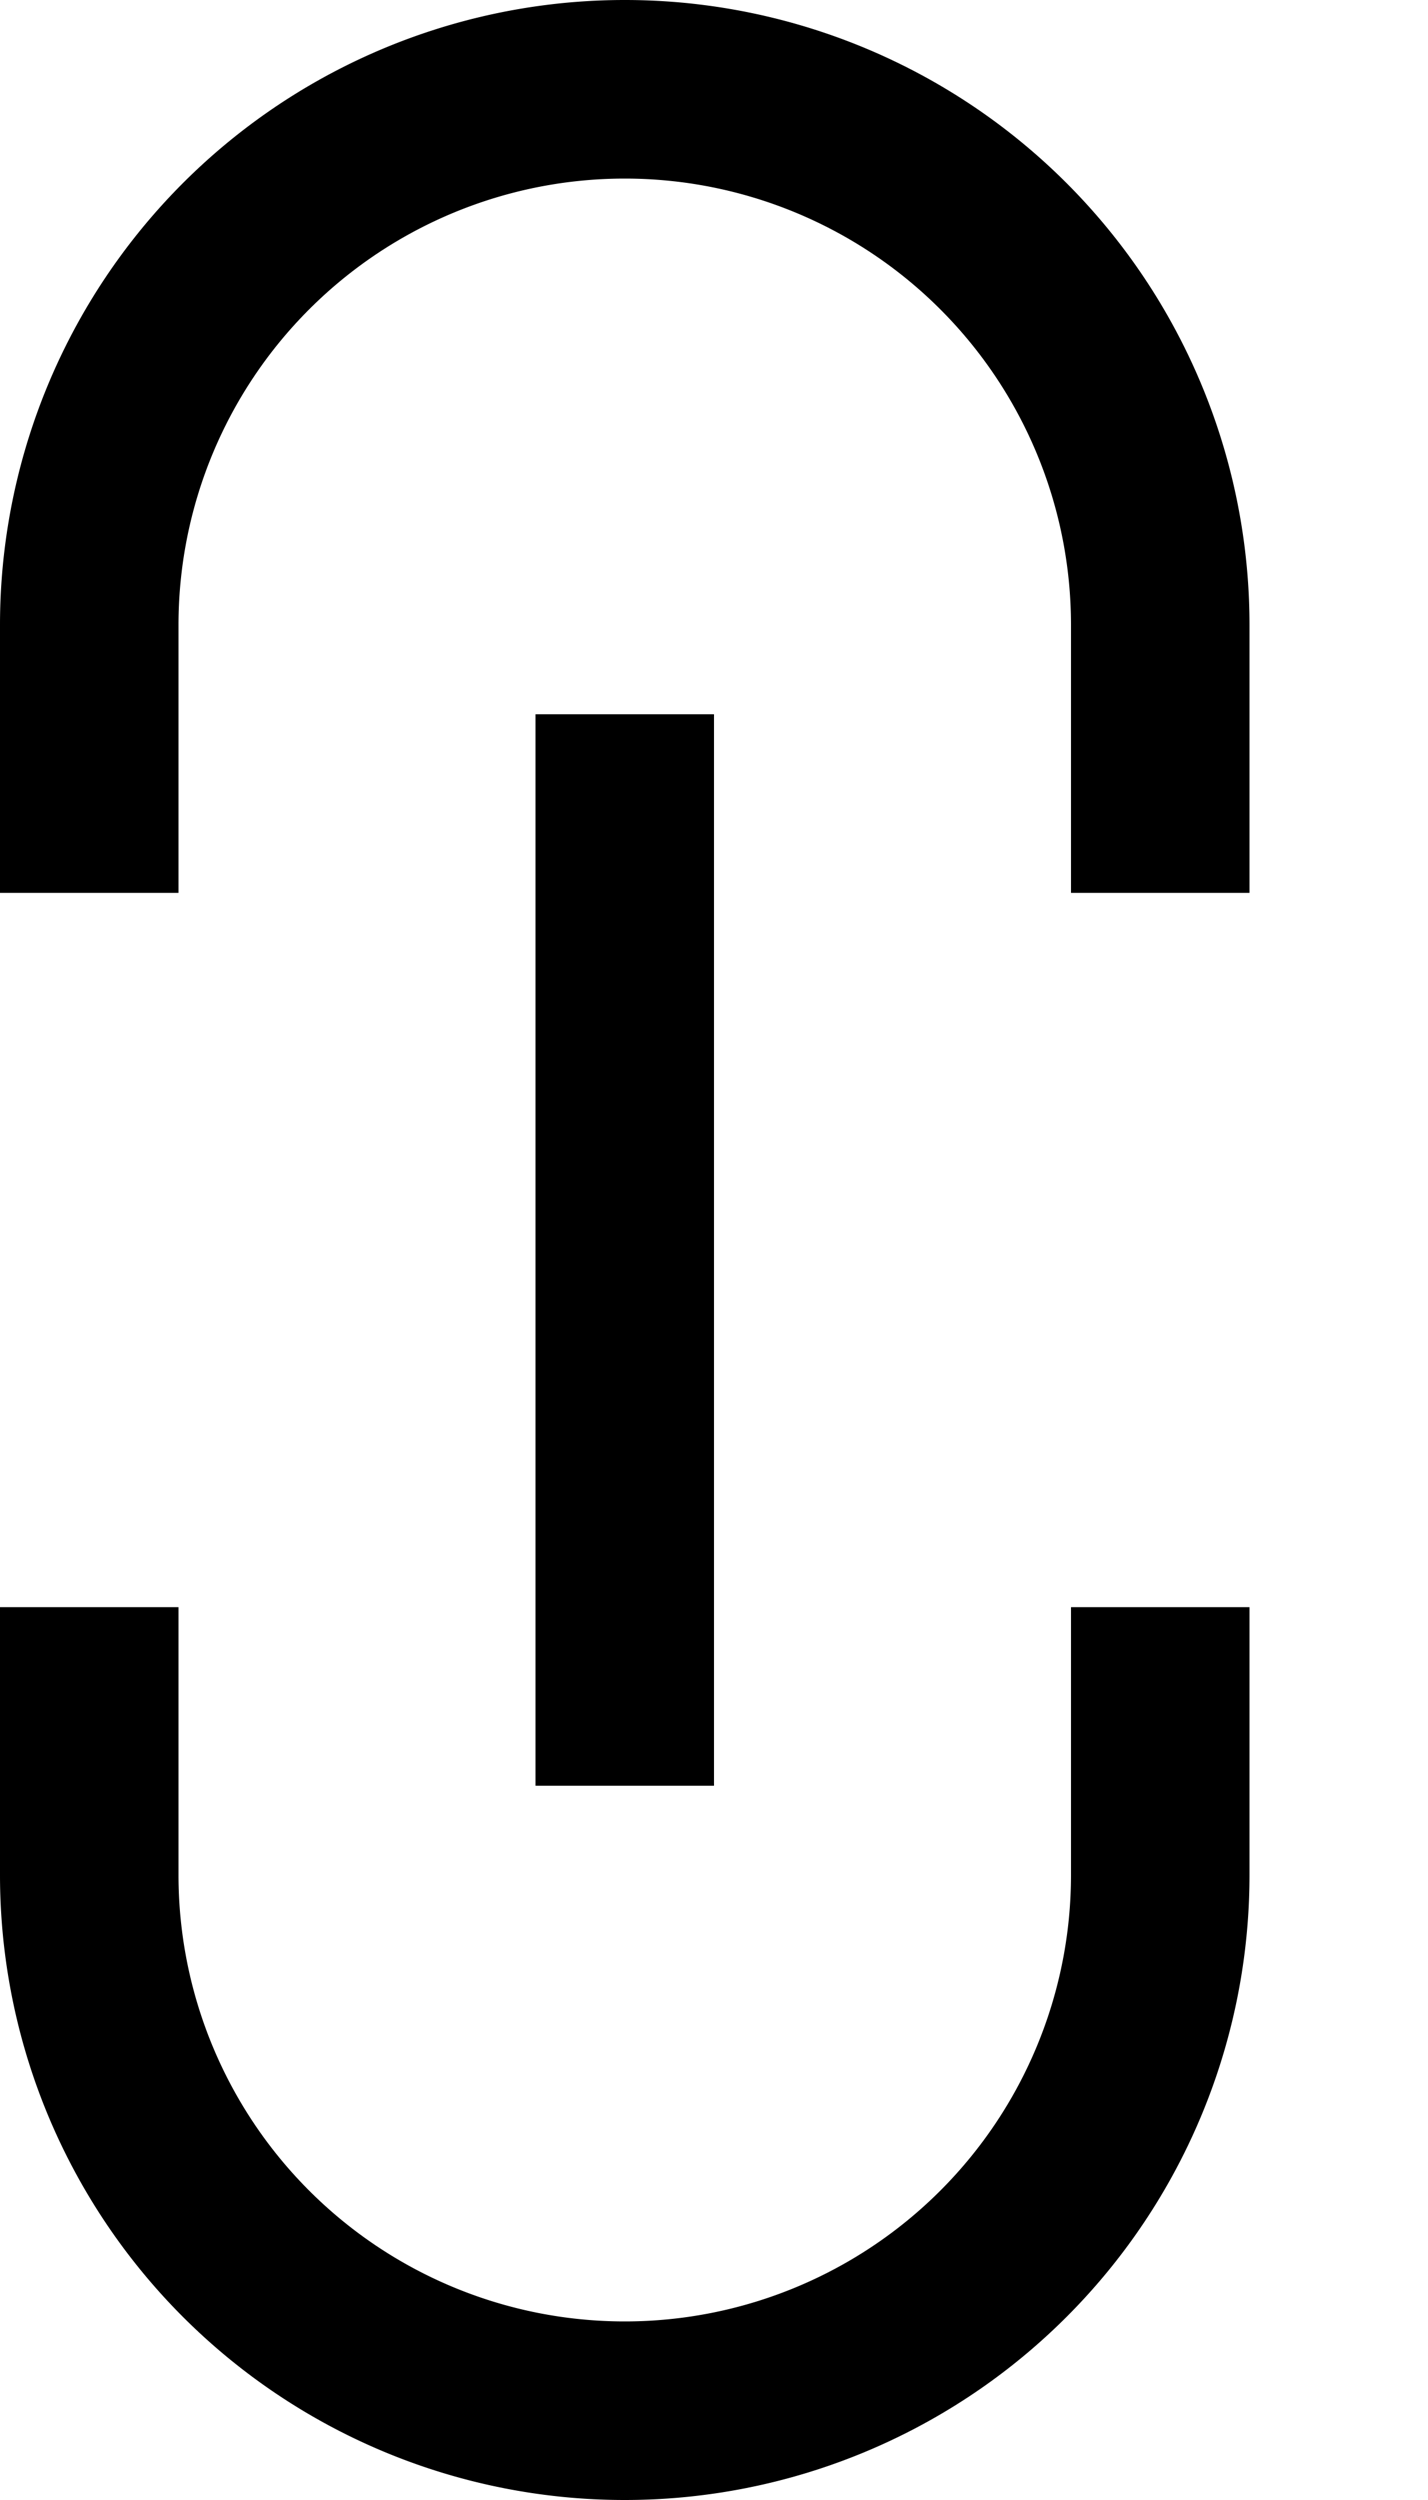 <svg width="8" height="14" viewBox="0 0 8 14">
  <path fill-rule="evenodd" d="M6 3.5V5h1V3.5a3.5 3.5 0 10-7 0V5h1V3.5a2.5 2.5 0 015 0zM6 9h1v1.5a3.5 3.5 0 11-7 0V9h1v1.5a2.5 2.5 0 005 0V9zM3 4v6h1V4H3z"/>
</svg>